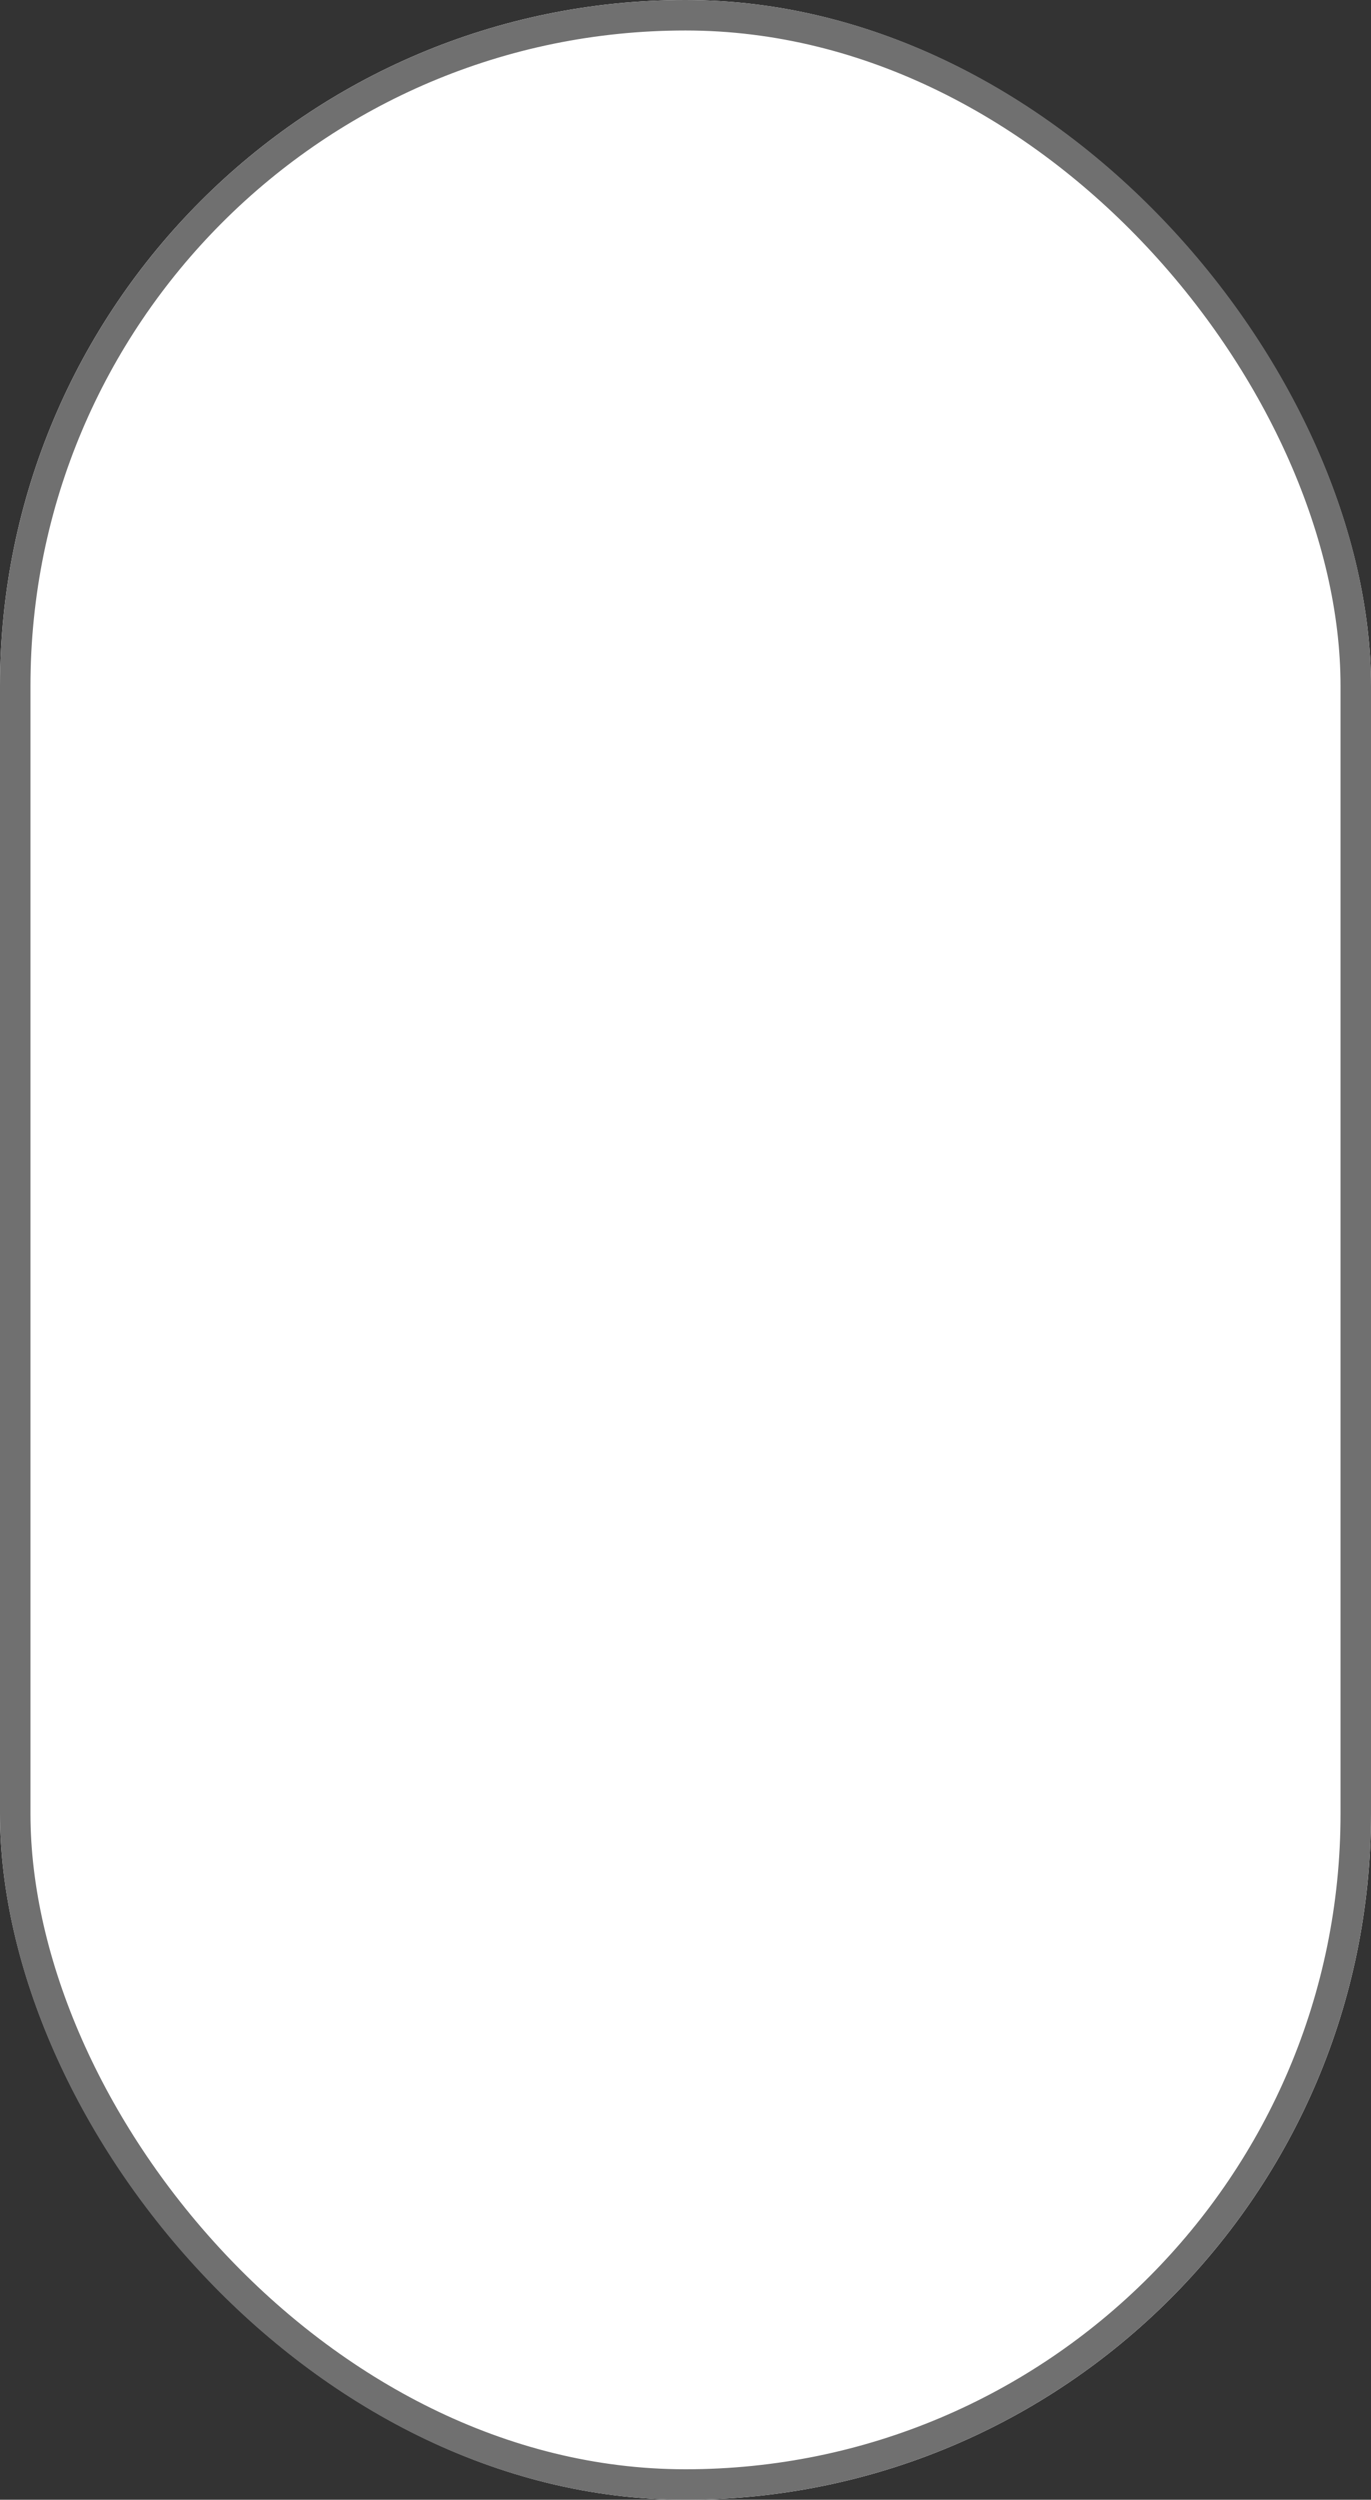 <svg xmlns="http://www.w3.org/2000/svg" width="45" height="82" viewBox="0 0 45 82">
  <rect x="0" y="0" width="45" height="82" fill="#333333" stroke="none"/>
  <g id="Rectangle_3" data-name="Rectangle 3" fill="#fff" stroke="#707070" stroke-width="1">
    <rect width="45" height="82" rx="22.5" stroke="none"/>
    <rect x="0.5" y="0.5" width="44" height="81" rx="22" fill="none"/>
  </g>
</svg>
